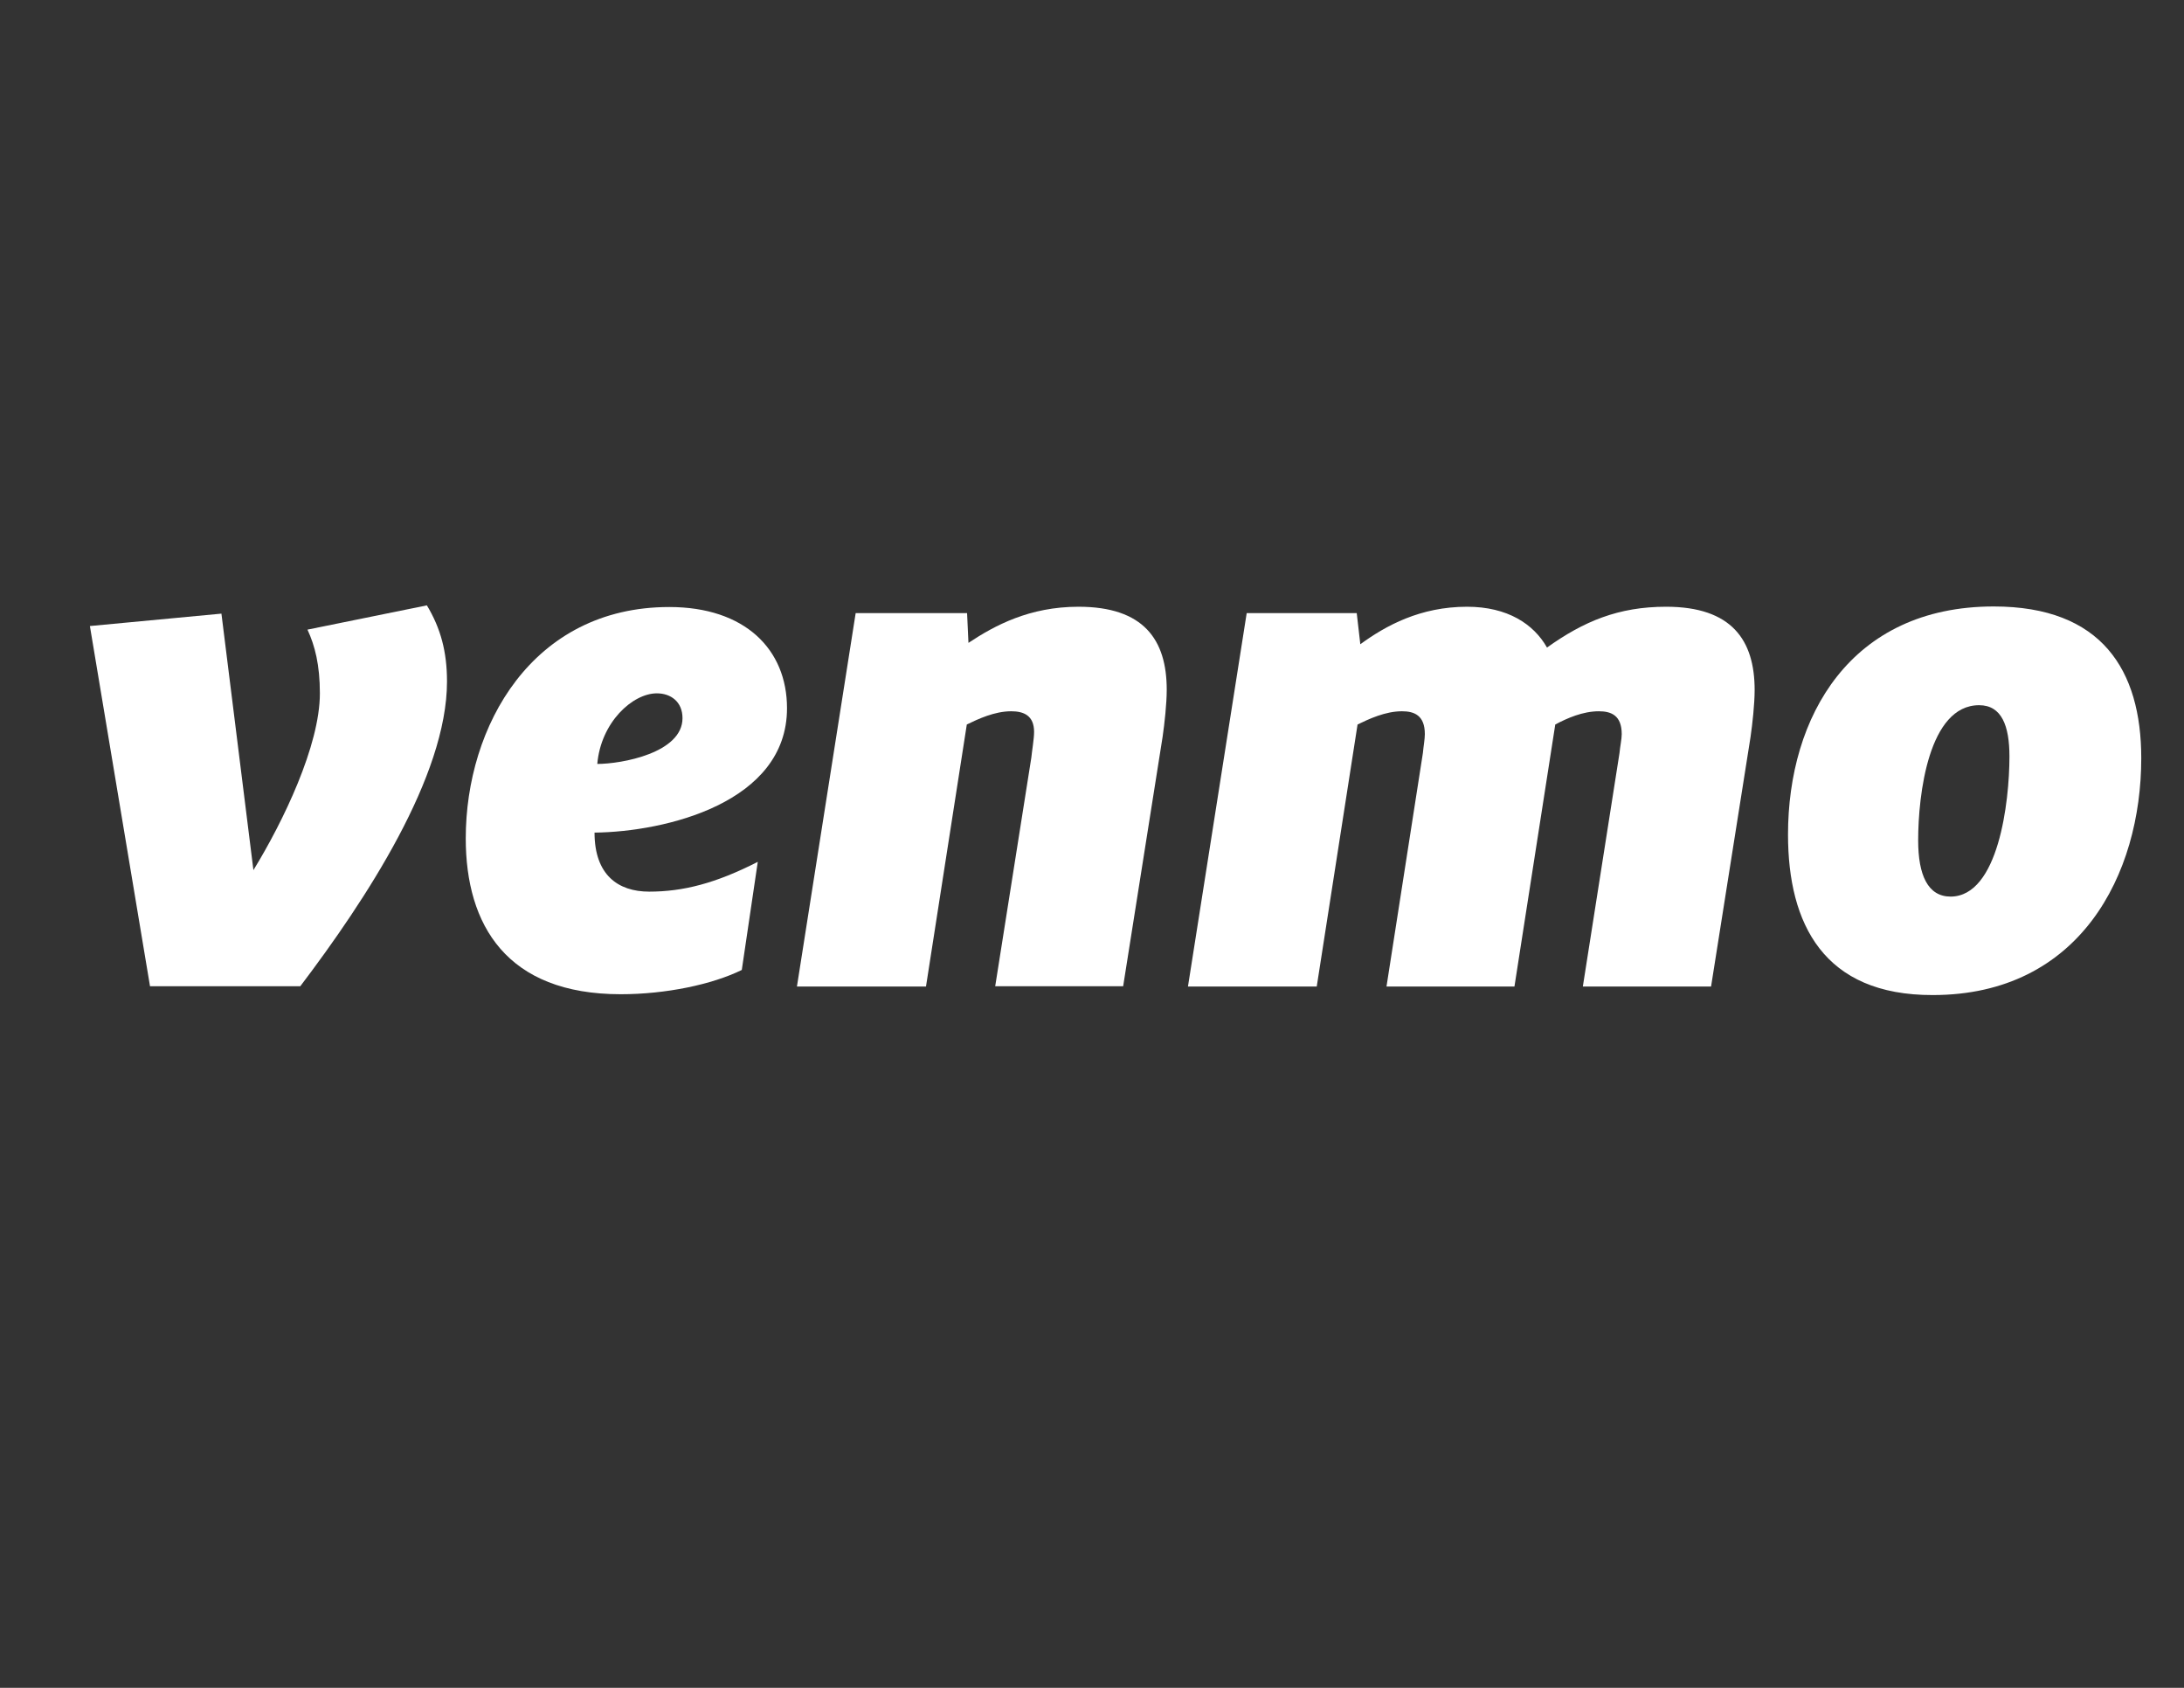 <?xml version="1.0" encoding="utf-8"?>
<!-- Generator: Adobe Illustrator 18.1.1, SVG Export Plug-In . SVG Version: 6.00 Build 0)  -->
<svg version="1.1" id="Layer_1" xmlns="http://www.w3.org/2000/svg" xmlns:xlink="http://www.w3.org/1999/xlink" x="0px" y="0px"
	 viewBox="90 91 792 612" enable-background="new 90 91 792 612" xml:space="preserve">
<rect x="90" y="91" width="792" height="612" fill="#333333" stroke="none"/>
<g>
	<path fill="#FFFFFF" d="M244.8,310.5c5,8.3,7.3,16.8,7.3,27.6c0,34.4-29.4,79.1-53.2,110.5h-54.5L122.6,318l47.7-4.5l11.6,93
		c10.8-17.6,24.1-45.2,24.1-64.1c0-10.3-1.8-17.3-4.5-23.1L244.8,310.5z"/>
	<path fill="#FFFFFF" d="M306.6,368c8.8,0,30.9-4,30.9-16.6c0-6-4.3-9-9.3-9C319.4,342.4,307.9,352.9,306.6,368z M305.6,392.9
		c0,15.3,8.5,21.4,19.8,21.4c12.3,0,24.1-3,39.4-10.8l-5.8,39.2c-10.8,5.3-27.6,8.8-43.9,8.8c-41.4,0-56.2-25.1-56.2-56.5
		c0-40.7,24.1-83.9,73.8-83.9c27.4,0,42.7,15.3,42.7,36.7C375.4,382.1,331.3,392.6,305.6,392.9z"/>
	<path fill="#FFFFFF" d="M513.1,341.1c0,5-0.8,12.3-1.5,17.1l-14.3,90.4h-46.4l13.1-82.9c0.2-2.2,1-6.8,1-9.3c0-6-3.8-7.5-8.3-7.5
		c-6,0-12,2.8-16.1,4.8l-14.8,95H379l21.3-135.4h40.4l0.5,10.8c9.5-6.3,22.1-13.1,39.9-13.1C504.8,311,513.1,323,513.1,341.1z"/>
	<path fill="#FFFFFF" d="M651,325.8c13.3-9.5,25.9-14.8,43.2-14.8c23.8,0,32.1,12.1,32.1,30.2c0,5-0.8,12.3-1.5,17.1l-14.3,90.4H664
		l13.3-84.7c0.2-2.3,0.8-5,0.8-6.8c0-6.8-3.8-8.3-8.3-8.3c-5.8,0-11.5,2.5-15.8,4.8l-14.8,95h-46.4L606,364c0.2-2.3,0.7-5,0.7-6.8
		c0-6.8-3.8-8.3-8.3-8.3c-6,0-12,2.8-16.1,4.8l-14.8,95h-46.7l21.3-135.4h39.9l1.3,11.3c9.3-6.8,21.8-13.6,38.7-13.6
		C636.7,311,646.2,317.3,651,325.8z"/>
	<path fill="#FFFFFF" d="M818.7,365.3c0-11.1-2.8-18.6-11-18.6c-18.3,0-22.1,32.4-22.1,49c0,12.6,3.5,20.4,11.8,20.4
		C814.7,416,818.7,381.8,818.7,365.3z M738.4,393.6c0-42.7,22.6-82.7,74.6-82.7c39.2,0,53.5,23.1,53.5,55
		c0,42.2-22.3,85.9-75.6,85.9C751.4,451.9,738.4,426.1,738.4,393.6z"/>
</g>
</svg>
